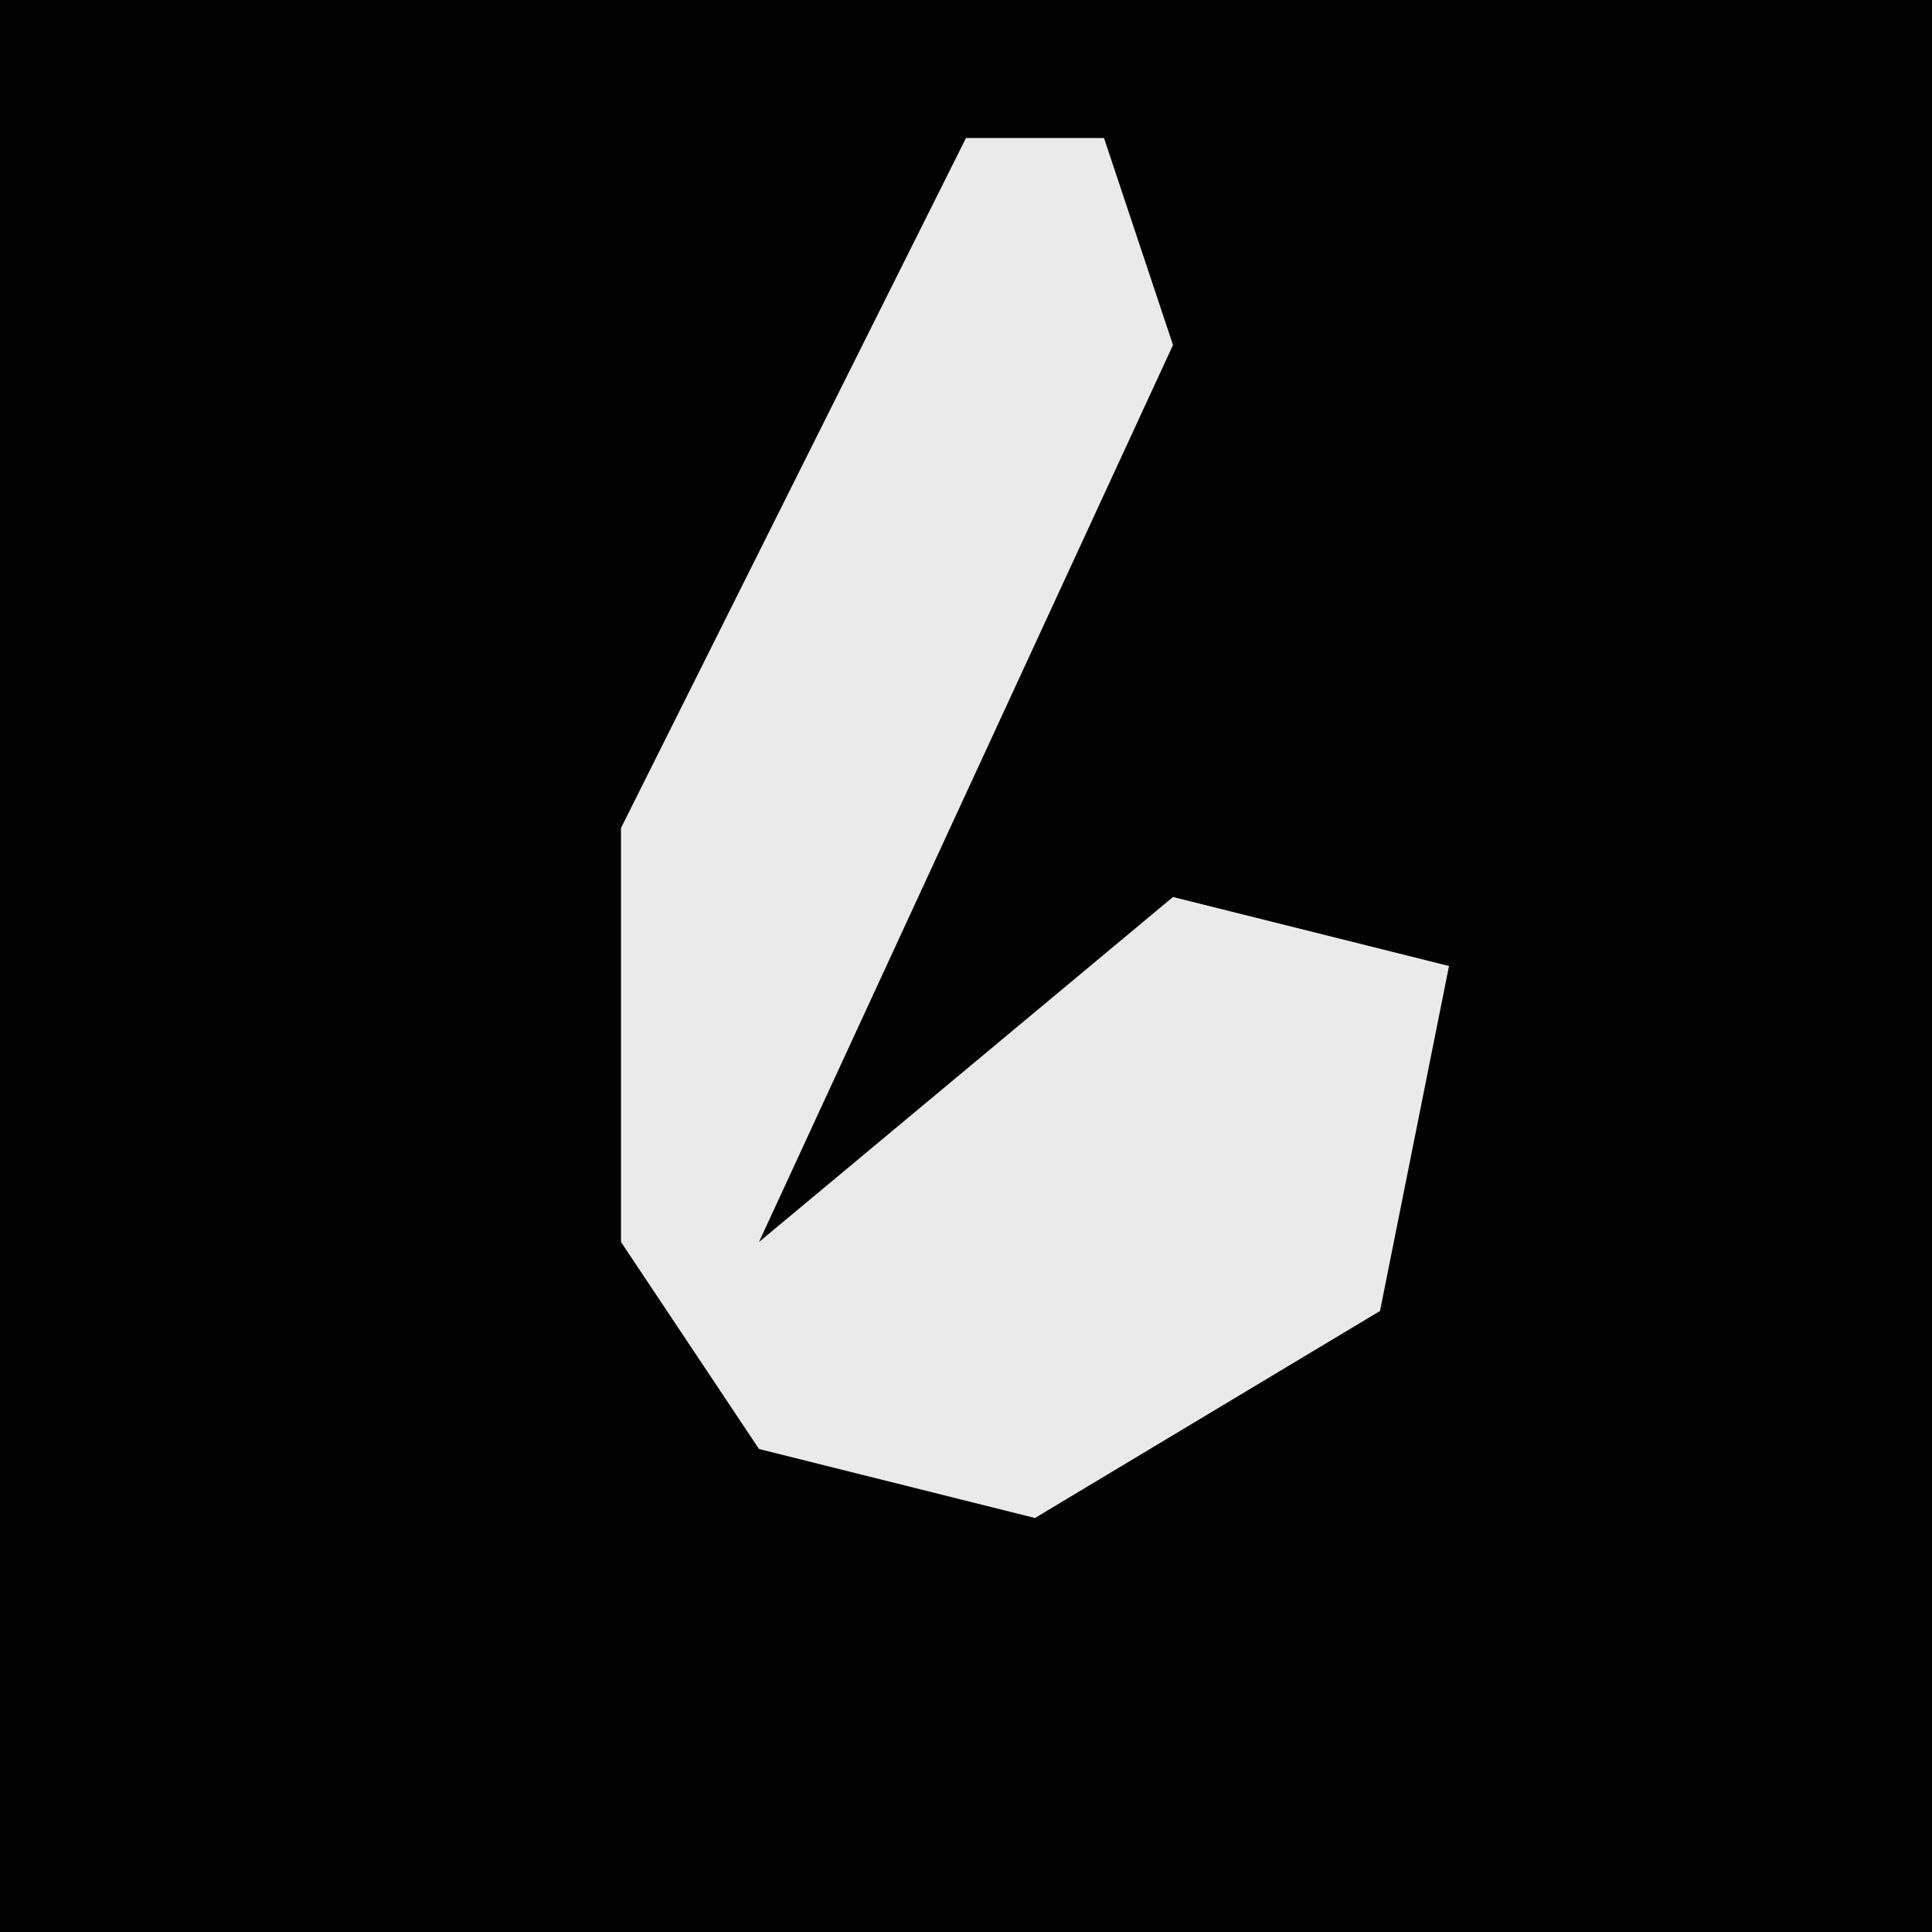 <?xml version="1.0" encoding="UTF-8"?>
<svg version="1.1" xmlns="http://www.w3.org/2000/svg" width="28" height="28">
<path d="M0,0 L28,0 L28,28 L0,28 Z " fill="#020202" transform="translate(0,0)"/>
<path d="M0,0 L2,0 L3,3 L-3,16 L3,11 L7,12 L6,17 L1,20 L-3,19 L-5,16 L-5,10 Z " fill="#EAEAEA" transform="translate(14,2)"/>
</svg>
